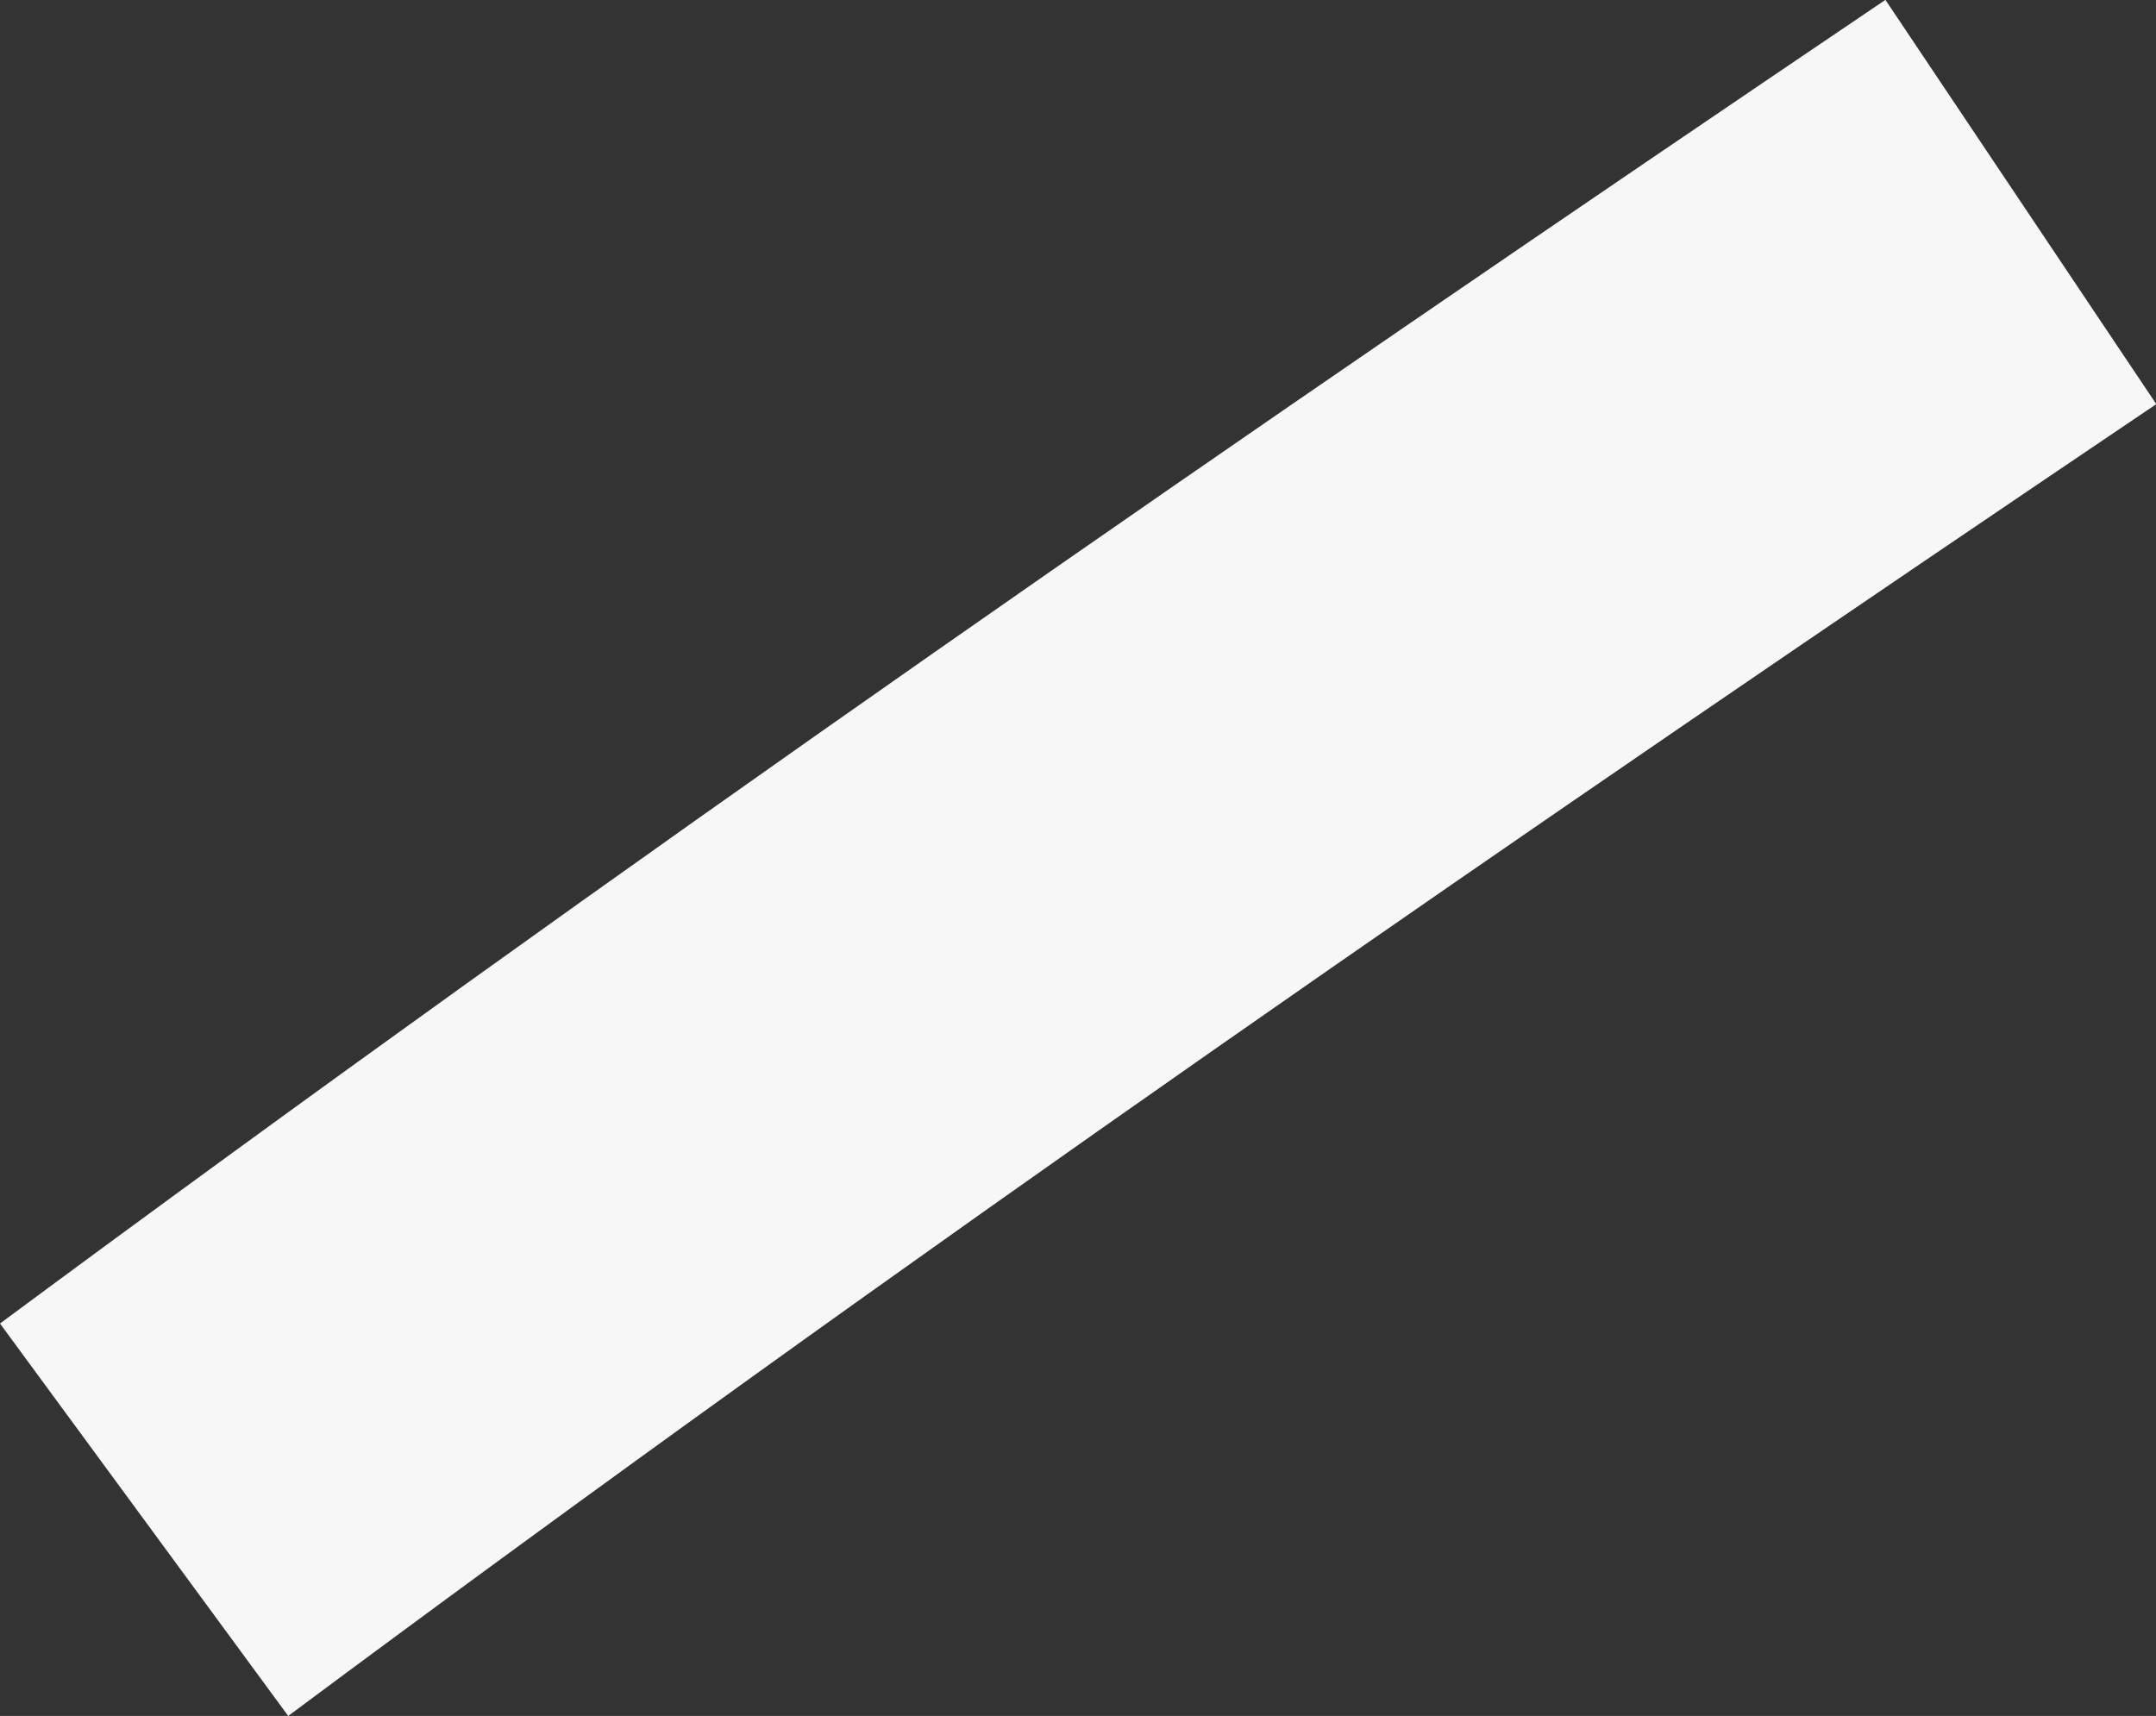 <svg xmlns="http://www.w3.org/2000/svg" width="7.548" height="6.008" viewBox="0 0 7.548 6.008"><rect x="0" y="0" width="7.548" height="6.008" fill="#333333" stroke="none"/><defs><style>.a{fill:#f7f7f7;}</style></defs><path class="a" d="M230.664,126.918l.948,1.415c-2.208,1.49-4.4,3-6.54,4.593l-1.009-1.374c2.16-1.6,4.373-3.129,6.6-4.634" transform="translate(-224.063 -126.918)"/></svg>